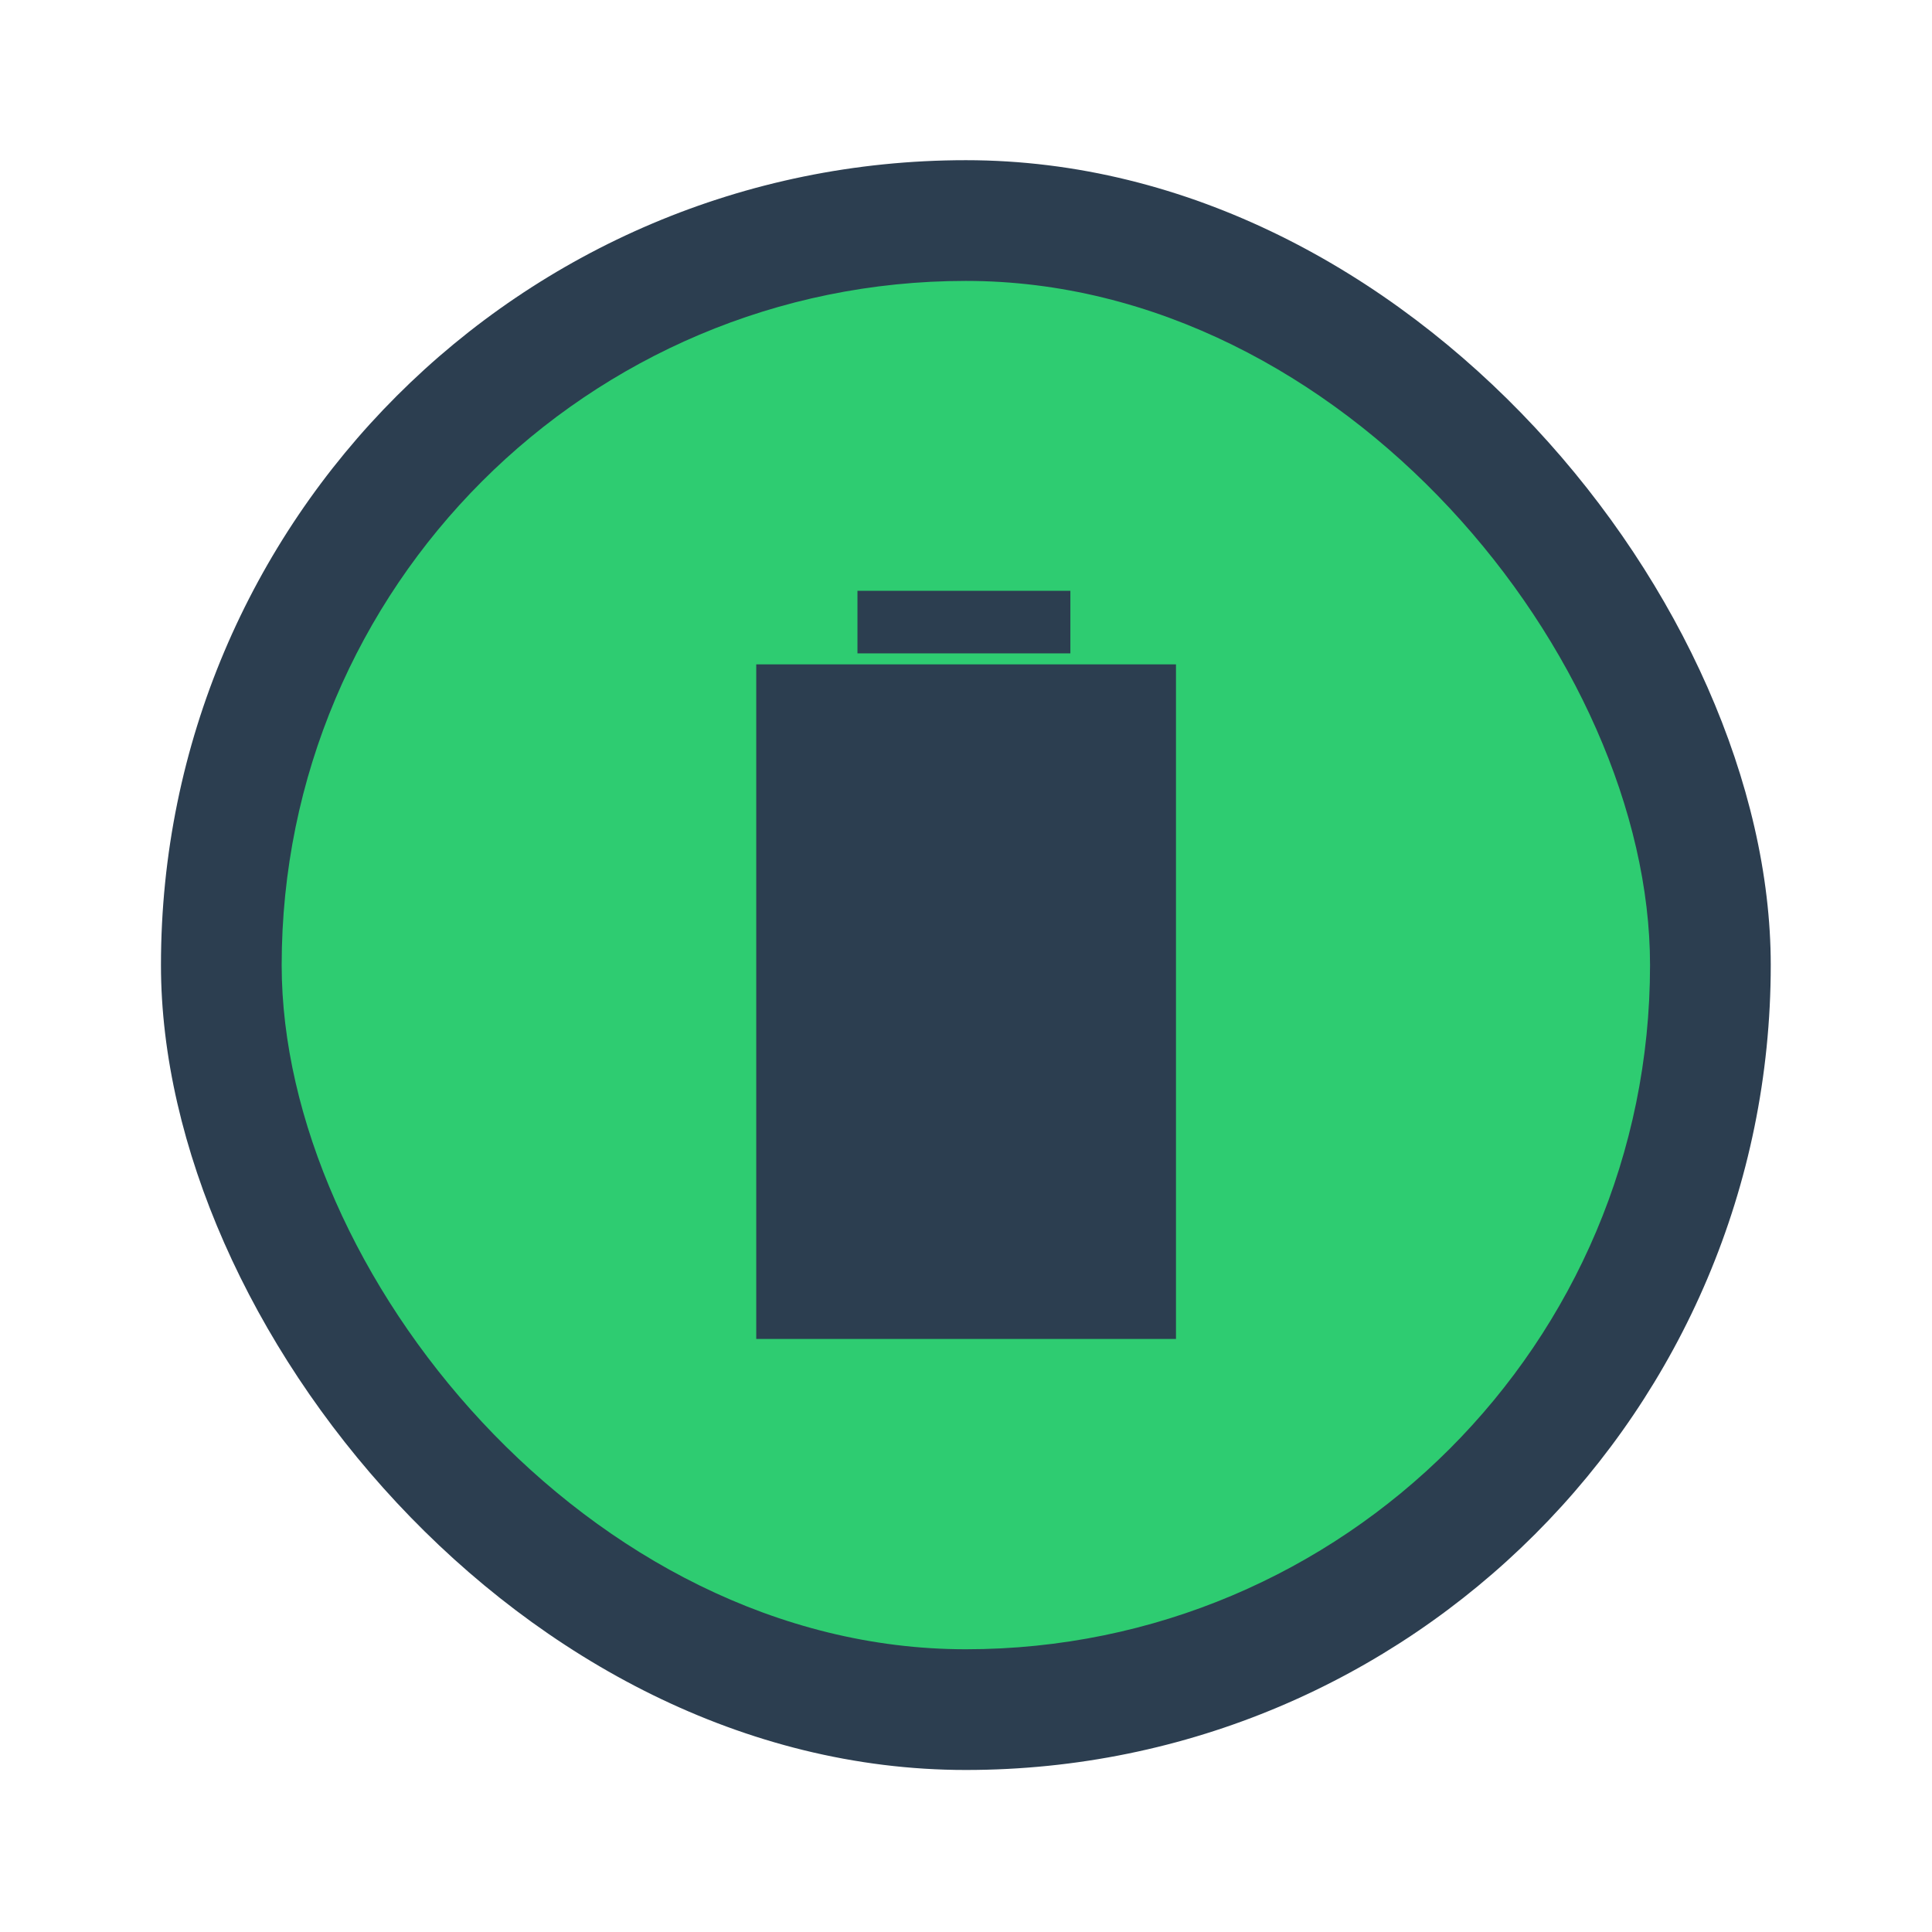 <?xml version="1.0" encoding="UTF-8" standalone="no"?>
<!-- Created with Inkscape (http://www.inkscape.org/) -->

<svg
   xmlns:dc="http://purl.org/dc/elements/1.1/"
   xmlns:cc="http://creativecommons.org/ns#"
   xmlns:rdf="http://www.w3.org/1999/02/22-rdf-syntax-ns#"
   xmlns:svg="http://www.w3.org/2000/svg"
   xmlns="http://www.w3.org/2000/svg"
   xmlns:xlink="http://www.w3.org/1999/xlink"
   xmlns:sodipodi="http://sodipodi.sourceforge.net/DTD/sodipodi-0.dtd"
   xmlns:inkscape="http://www.inkscape.org/namespaces/inkscape"
   version="1.0"
   width="48"
   height="48"
   id="svg2"
   style="display:inline"
   inkscape:version="0.48.4 r9939"
   sodipodi:docname="gpm-primary-charged.svg">
  <sodipodi:namedview
     pagecolor="#ffffff"
     bordercolor="#666666"
     borderopacity="1"
     objecttolerance="10"
     gridtolerance="10"
     guidetolerance="10"
     inkscape:pageopacity="0"
     inkscape:pageshadow="2"
     inkscape:window-width="1024"
     inkscape:window-height="715"
     id="namedview30"
     showgrid="false"
     inkscape:zoom="9.8333332"
     inkscape:cx="20.776825"
     inkscape:cy="24.193293"
     inkscape:window-x="0"
     inkscape:window-y="31"
     inkscape:window-maximized="1"
     inkscape:current-layer="g3022" />
  <defs
     id="defs4">
    <linearGradient
       id="linearGradient4081">
      <stop
         id="stop4083"
         style="stop-color:#aaaaaa;stop-opacity:1"
         offset="0" />
      <stop
         id="stop4085"
         style="stop-color:#f0f0f0;stop-opacity:1"
         offset="1" />
    </linearGradient>
    <linearGradient
       x1="39"
       y1="72"
       x2="39.196"
       y2="24.267"
       id="linearGradient3763"
       xlink:href="#linearGradient4081"
       gradientUnits="userSpaceOnUse" />
    <linearGradient
       x1="44"
       y1="66"
       x2="44"
       y2="30.943"
       id="linearGradient3636"
       xlink:href="#linearGradient4081"
       gradientUnits="userSpaceOnUse" />
    <linearGradient
       id="linearGradient3295-9-7">
      <stop
         id="stop3297-2-1"
         style="stop-color:#559829;stop-opacity:1"
         offset="0" />
      <stop
         id="stop3299-0-9"
         style="stop-color:#86c837;stop-opacity:1"
         offset="1" />
    </linearGradient>
    <linearGradient
       x1="39"
       y1="68"
       x2="39"
       y2="28"
       id="linearGradient2891"
       xlink:href="#linearGradient3295-9-7"
       gradientUnits="userSpaceOnUse"
       gradientTransform="translate(0,-74)" />
  </defs>
  <g
     id="g3022"
     transform="matrix(2.255,0,0,2.255,-5.26,-162.394)">
    <rect
       rx="8.868"
       style="fill:#2c3e50;fill-opacity:1;stroke:none;display:inline"
       id="rect4118"
       width="17.736"
       height="17.736"
       x="4.106"
       y="73.78"
       ry="8.868" />
    <rect
       rx="7.538"
       ry="7.538"
       y="75.11"
       x="5.436"
       height="15.076"
       width="15.076"
       id="rect4210"
       style="fill:#2ecc71;fill-opacity:1;stroke:none;display:inline" />
    <g
       transform="matrix(0,-0.214,0.214,0,7.892,87.995)"
       style="fill:#2c3e50;fill-opacity:1;display:inline"
       id="g2992">
      <rect
         y="12.956"
         x="5.738"
         height="21.61"
         width="34.73"
         id="rect3143"
         style="color:#000000;fill:#2c3e50;fill-opacity:1;fill-rule:evenodd;stroke:none;stroke-width:2.1;marker:none;visibility:visible;display:inline;overflow:visible;enable-background:accumulate" />
      <rect
         style="fill:#2c3e50;fill-opacity:1;stroke:none;display:inline"
         id="rect3009-2-9"
         width="3.221"
         height="10.962"
         x="41.034"
         y="18.167" />
    </g>
  </g>
</svg>
